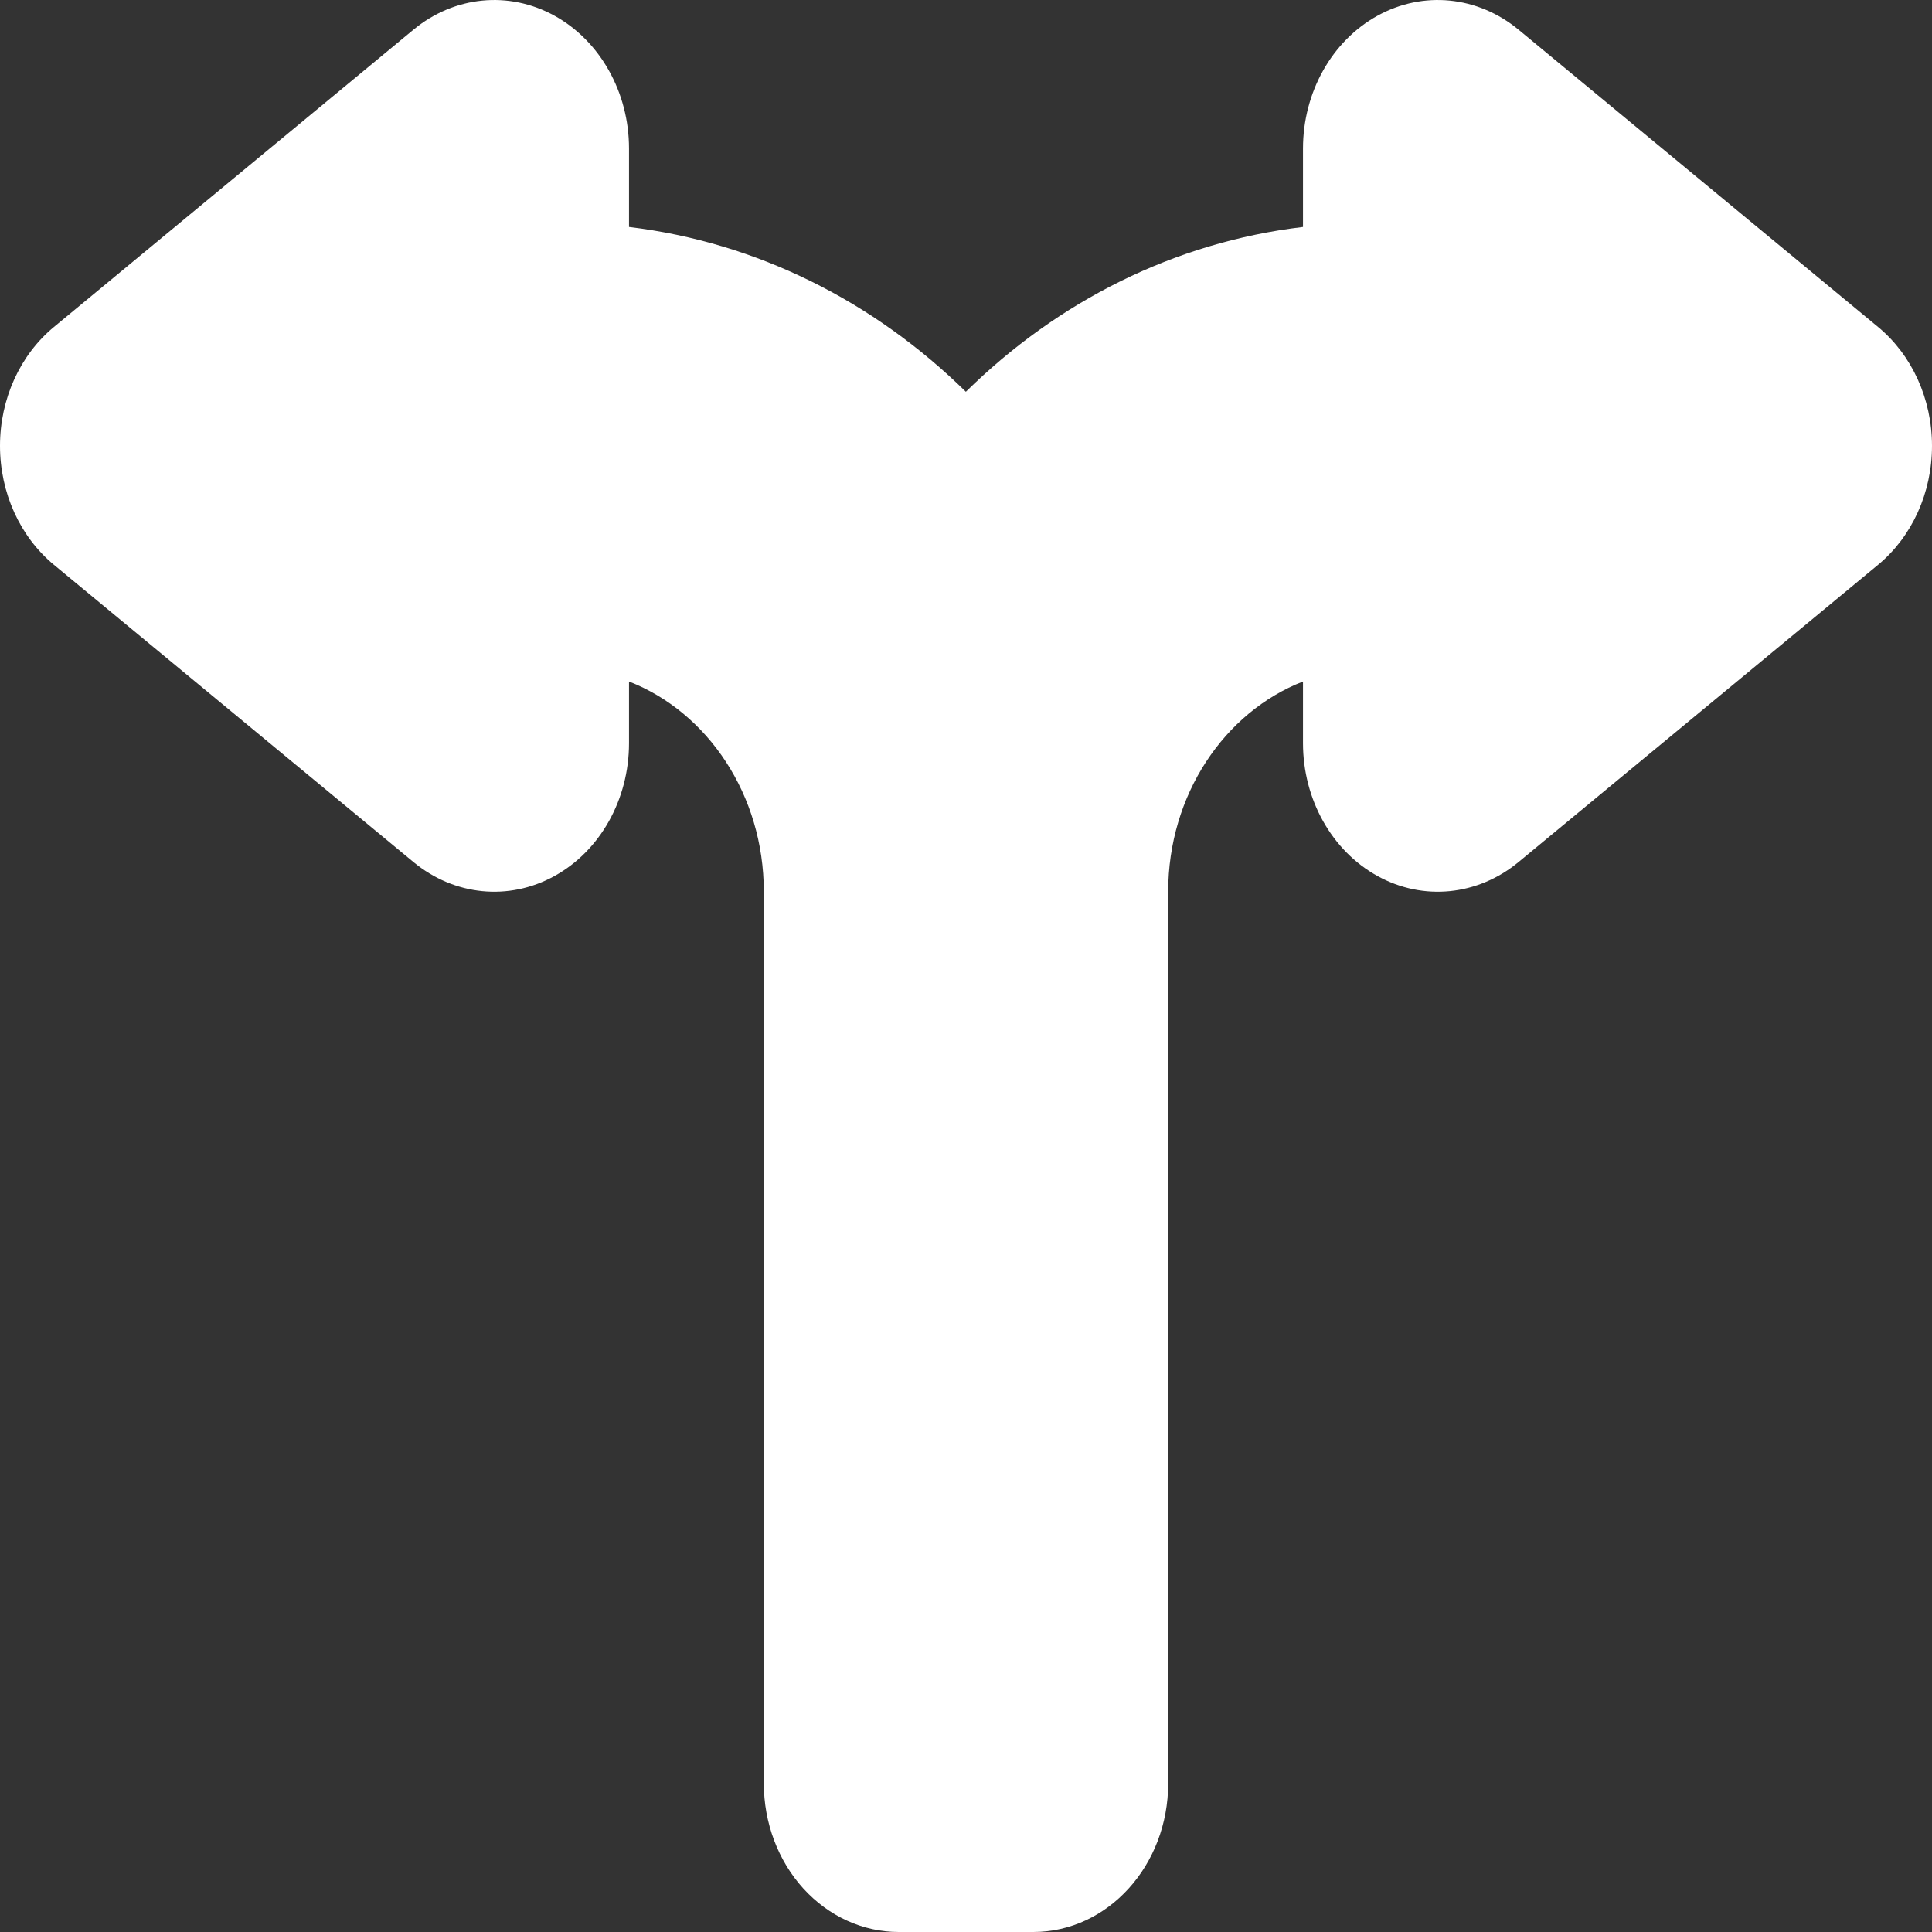 <svg xmlns="http://www.w3.org/2000/svg" width="40" height="40" viewBox="0 0 40 40" fill="none"><rect x="0" y="0" width="40" height="40" fill="#333333" stroke="none"/><path fill-rule="evenodd" clip-rule="evenodd" d="M13.023 4.699V3.077C13.023 1.911 12.426 0.847 11.48 0.325C10.535 -0.196 9.403 -0.084 8.558 0.616C6.346 2.444 3.024 5.193 1.116 6.77C0.413 7.351 0 8.262 0 9.231C0 10.2 0.413 11.111 1.116 11.693C3.024 13.27 6.346 16.019 8.558 17.846C9.403 18.546 10.535 18.659 11.48 18.137C12.426 17.616 13.023 16.551 13.023 15.385V14.11C14.649 14.743 15.814 16.454 15.814 18.462V36.923C15.814 37.739 16.108 38.522 16.631 39.099C17.155 39.675 17.865 40 18.605 40H21.395C22.937 40 24.186 38.623 24.186 36.923C24.186 32.5 24.186 19.971 24.186 18.462C24.186 16.454 25.351 14.743 26.977 14.11V15.385C26.977 16.551 27.574 17.616 28.52 18.137C29.465 18.659 30.596 18.546 31.442 17.846C33.654 16.019 36.976 13.27 38.884 11.693C39.587 11.111 40 10.2 40 9.231C40 8.262 39.587 7.351 38.884 6.77C36.976 5.193 33.654 2.444 31.442 0.616C30.596 -0.084 29.465 -0.196 28.52 0.325C27.574 0.847 26.977 1.911 26.977 3.077V4.699C24.308 5.017 21.895 6.242 19.997 8.111C18.101 6.248 15.685 5.02 13.023 4.699Z" fill="white"></path></svg>